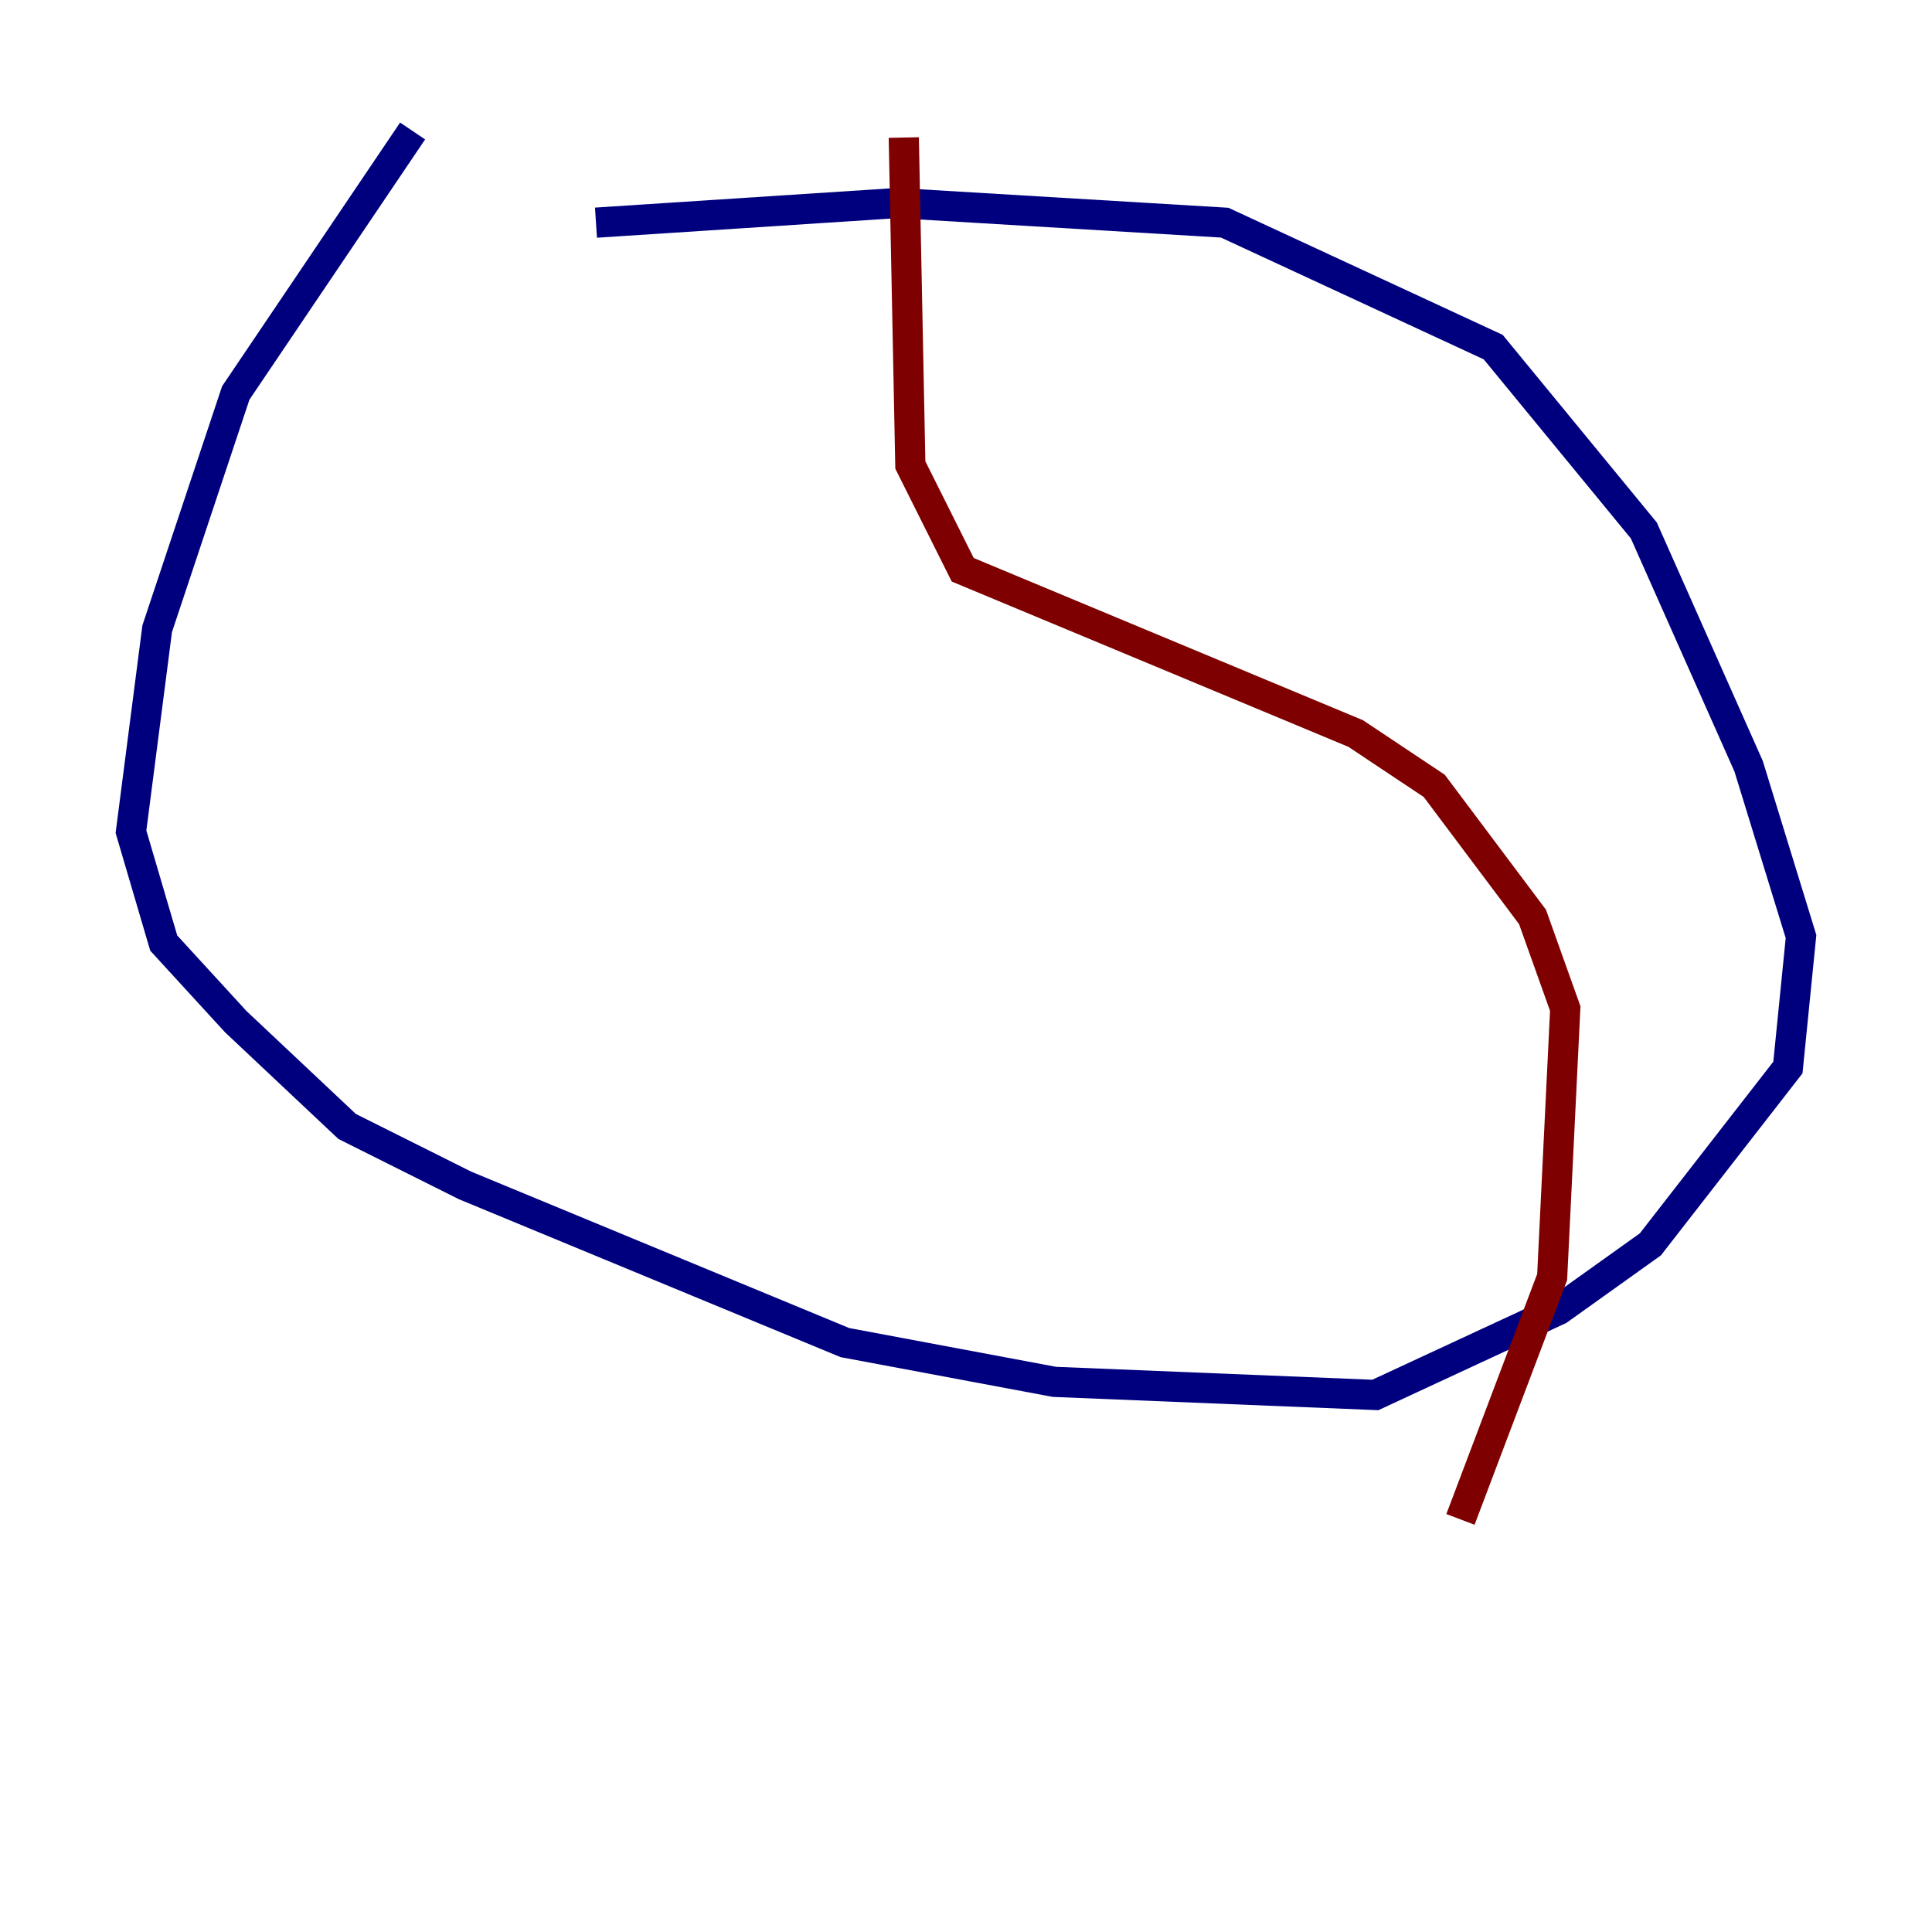 <?xml version="1.0" encoding="utf-8" ?>
<svg baseProfile="tiny" height="128" version="1.2" viewBox="0,0,128,128" width="128" xmlns="http://www.w3.org/2000/svg" xmlns:ev="http://www.w3.org/2001/xml-events" xmlns:xlink="http://www.w3.org/1999/xlink"><defs /><polyline fill="none" points="27.336,8.678 15.62,26.034 10.414,41.654 8.678,55.105 10.848,62.481 15.62,67.688 22.997,74.63 30.807,78.536 55.973,88.949 69.858,91.552 91.119,92.42 103.268,86.78 109.342,82.441 118.454,70.725 119.322,62.047 115.851,50.766 108.909,35.146 98.929,22.997 81.139,14.752 59.444,13.451 39.485,14.752" stroke="#00007f" stroke-width="2" /><polyline fill="none" points="59.878,9.112 60.312,30.807 63.783,37.749 89.817,48.597 95.024,52.068 101.532,60.746 103.702,66.82 102.834,84.61 96.759,100.664" stroke="#7f0000" stroke-width="2" /></svg>